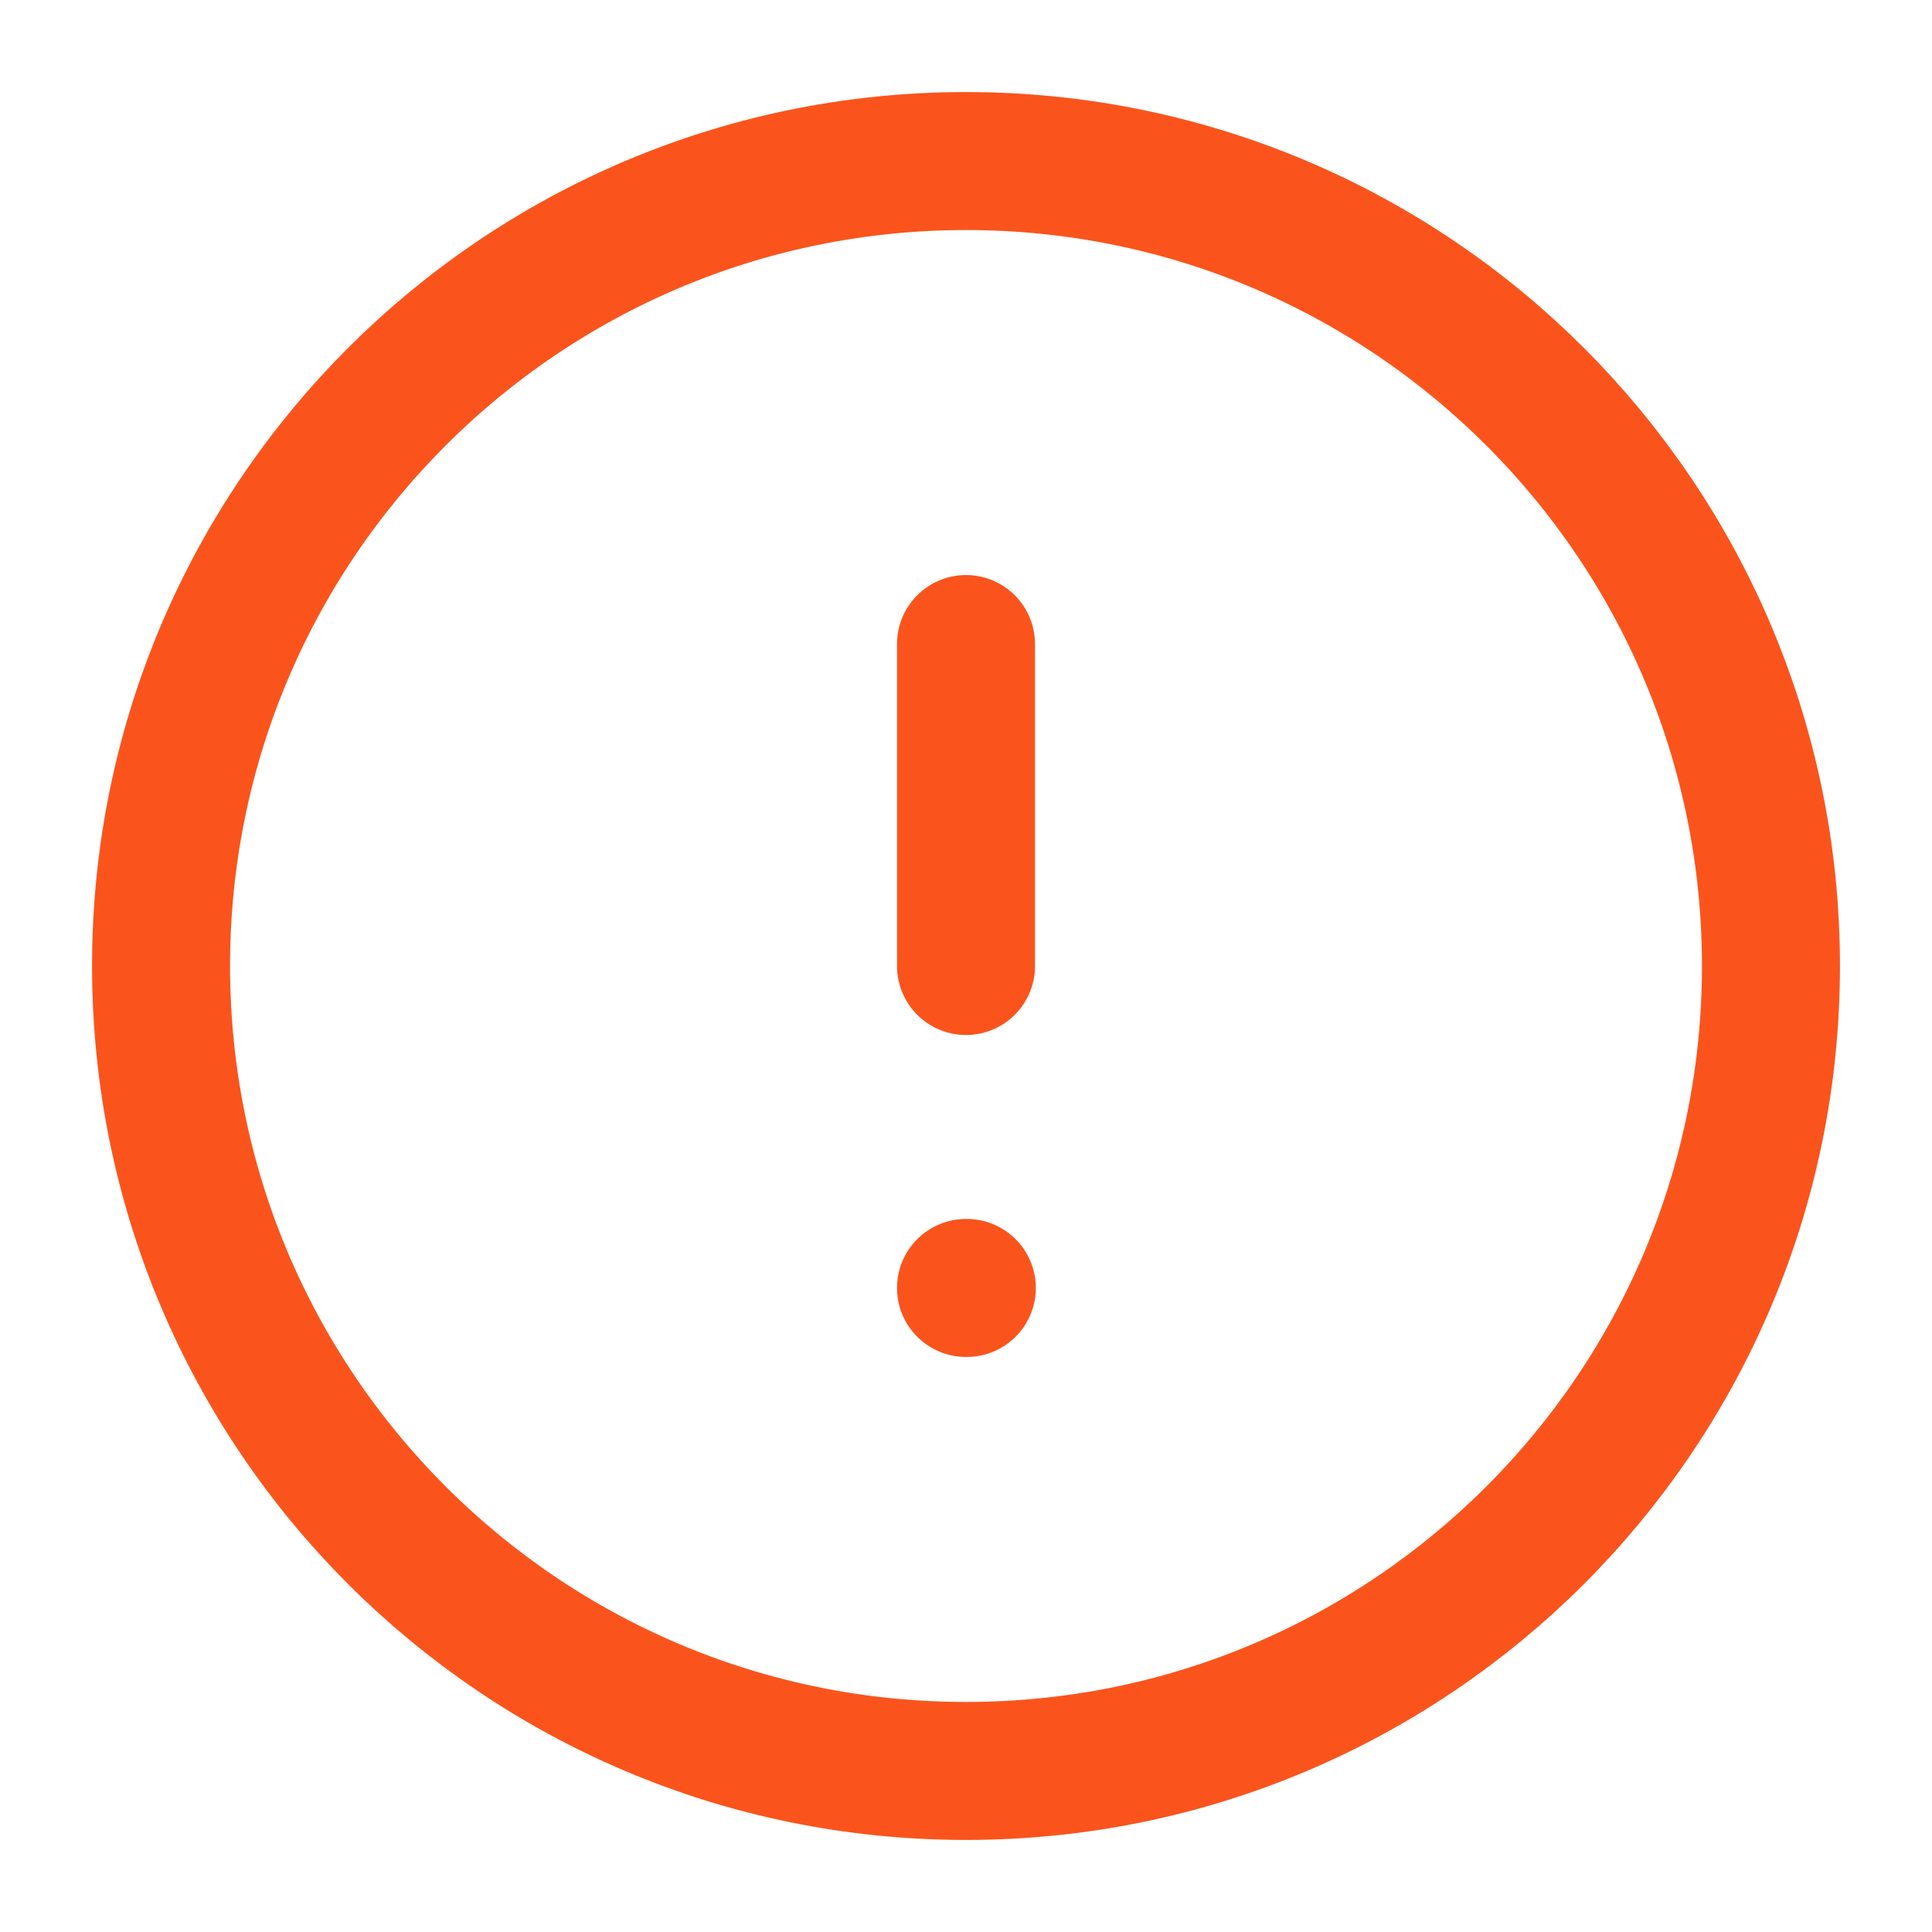 <svg width="14" height="14" viewBox="0 0 14 14" fill="none" xmlns="http://www.w3.org/2000/svg">
<g clip-path="url(#clip0_3_19572)">
<path d="M7 12.833C10.222 12.833 12.833 10.222 12.833 7C12.833 3.778 10.222 1.167 7 1.167C3.778 1.167 1.167 3.778 1.167 7C1.167 10.222 3.778 12.833 7 12.833Z" stroke="#FA541C" stroke-linecap="round" stroke-linejoin="round"/>
<path d="M7 4.667V7" stroke="#FA541C" stroke-linecap="round" stroke-linejoin="round"/>
<path d="M7 9.333H7.006" stroke="#FA541C" stroke-linecap="round" stroke-linejoin="round"/>
</g>
<defs>
<clipPath id="clip0_3_19572">
<rect width="14" height="14" fill="white"/>
</clipPath>
</defs>
</svg>
